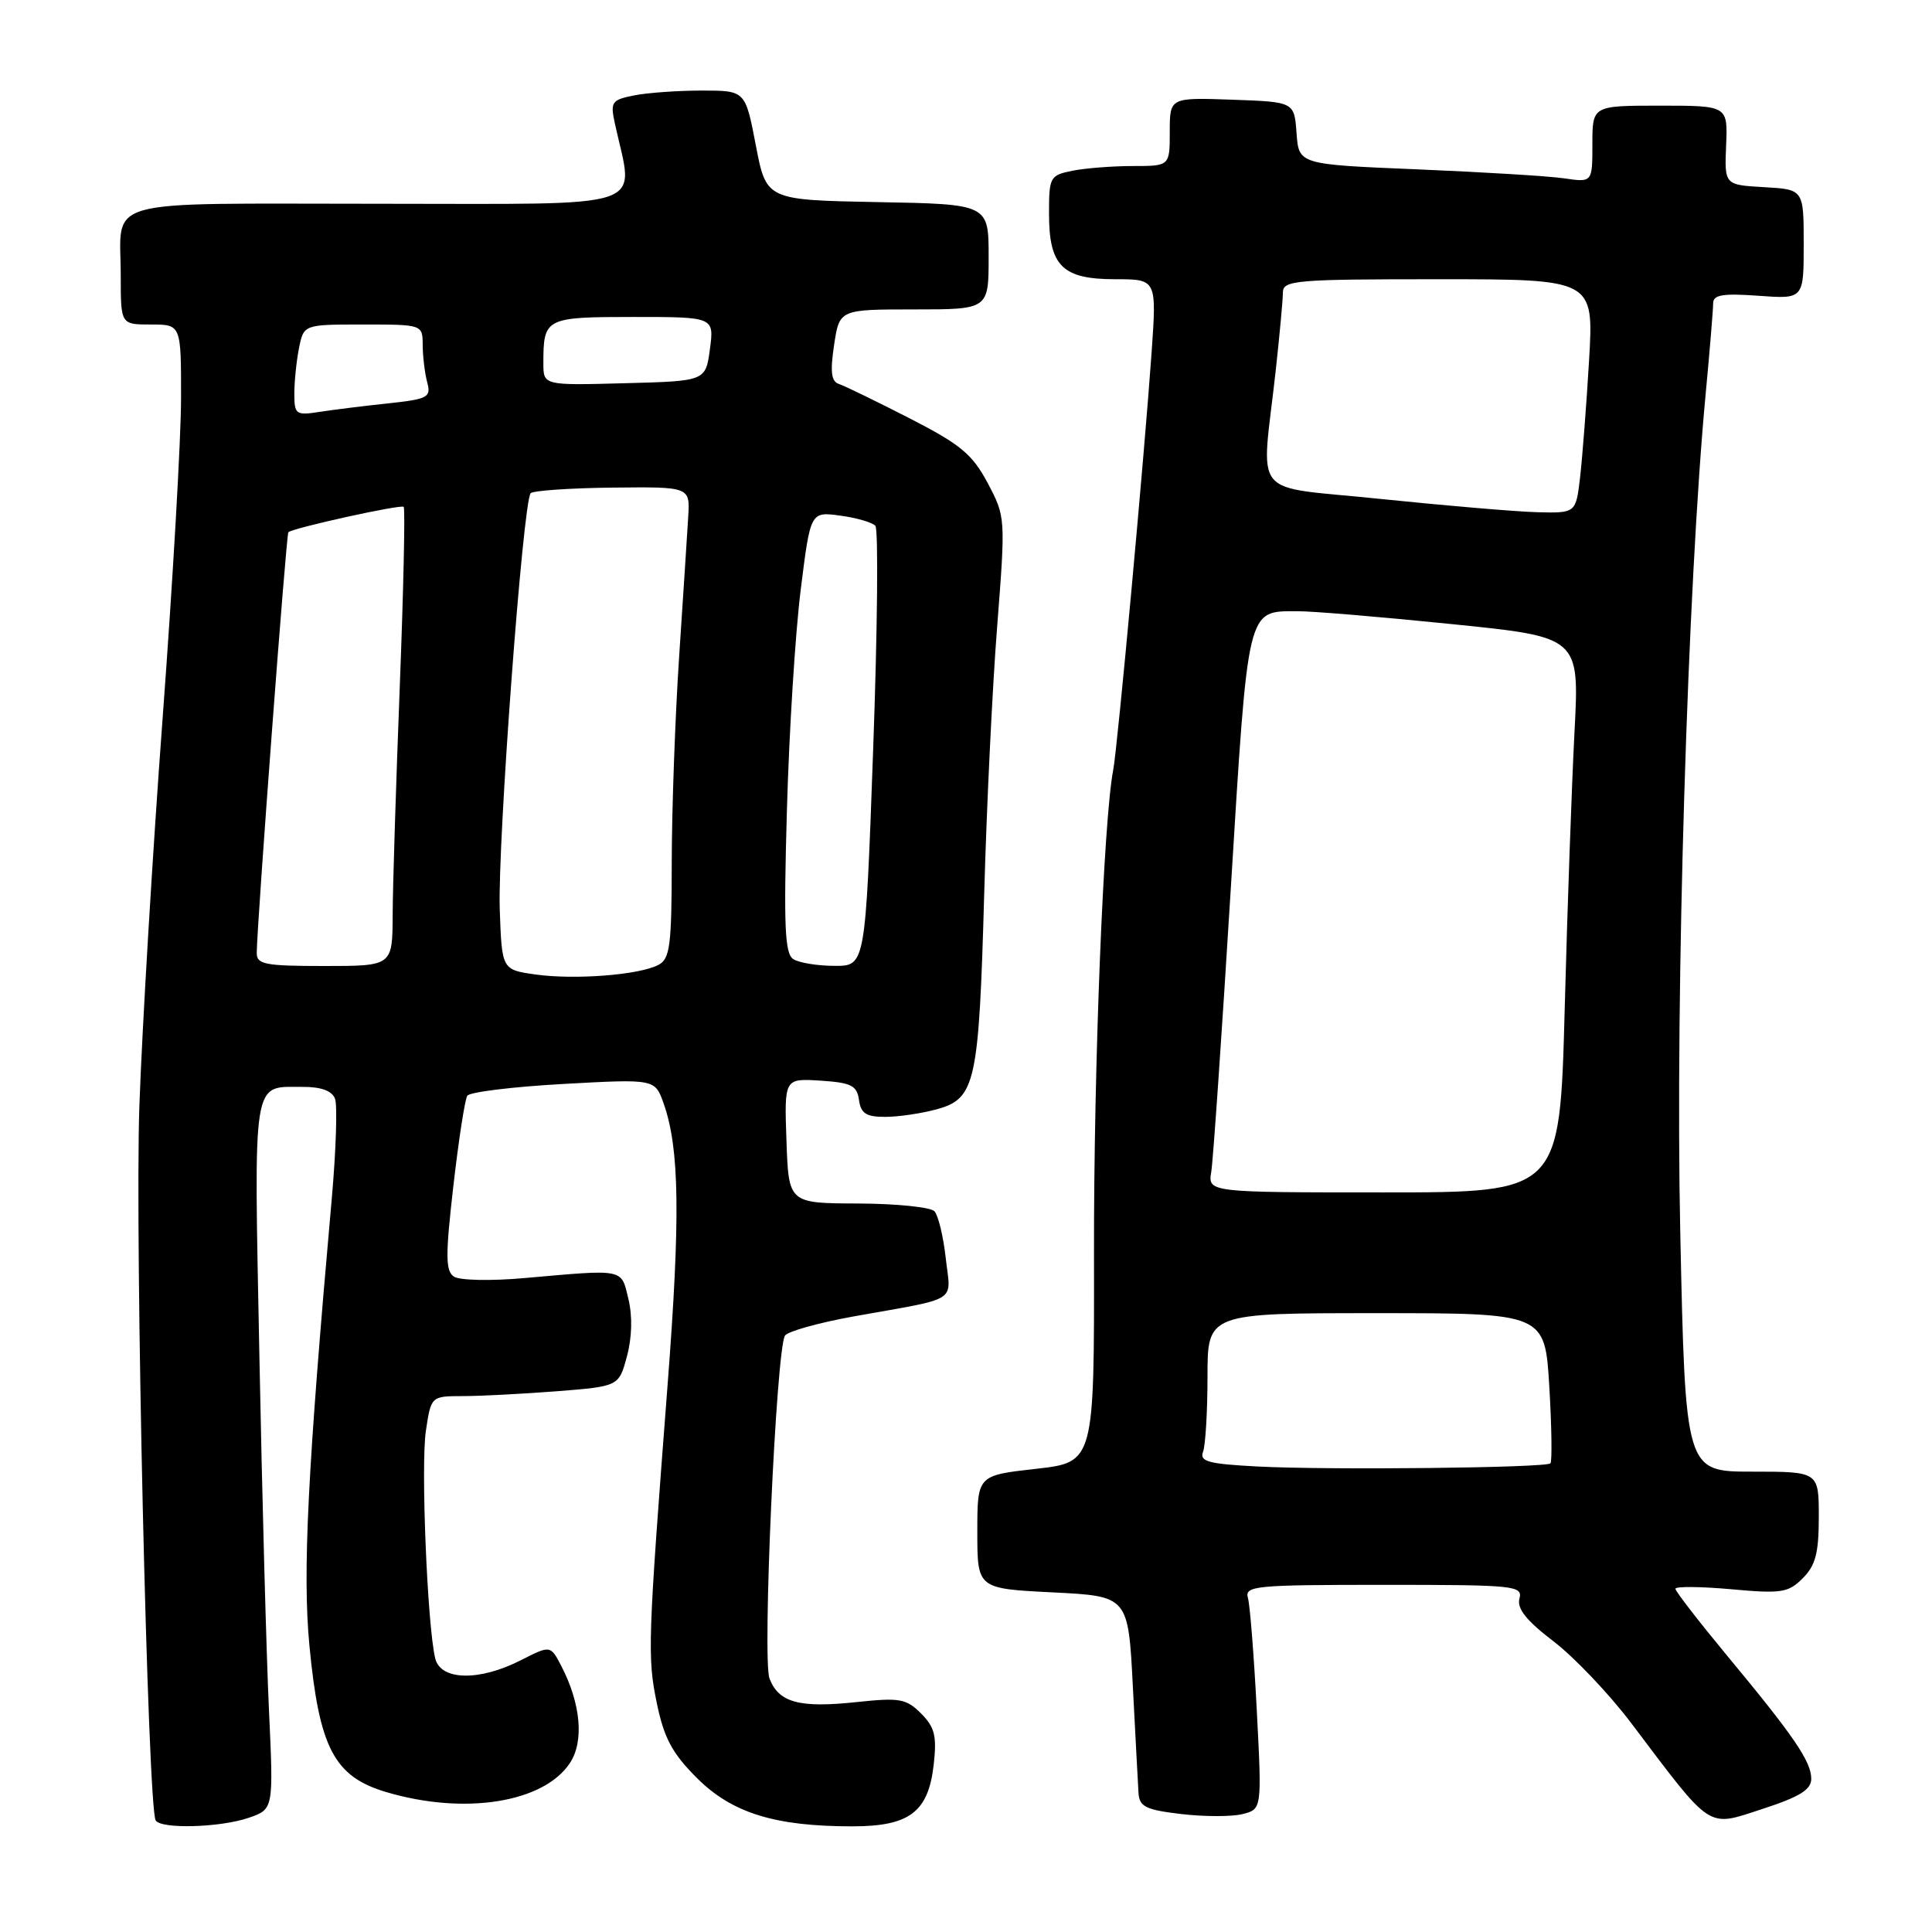 <?xml version="1.0" encoding="UTF-8" standalone="no"?>
<!DOCTYPE svg PUBLIC "-//W3C//DTD SVG 1.1//EN" "http://www.w3.org/Graphics/SVG/1.1/DTD/svg11.dtd" >
<svg xmlns="http://www.w3.org/2000/svg" xmlns:xlink="http://www.w3.org/1999/xlink" version="1.1" viewBox="0 0 256 256">
 <g >
 <path fill="currentColor"
d=" M 32.98 240.86 C 36.25 239.72 36.25 239.72 35.64 226.61 C 35.30 219.40 34.73 198.27 34.37 179.65 C 33.64 142.21 33.35 144.04 40.14 144.02 C 42.55 144.01 43.99 144.54 44.39 145.58 C 44.72 146.44 44.53 152.40 43.96 158.83 C 40.75 194.94 40.08 208.37 41.00 218.05 C 42.30 231.64 44.28 235.41 51.18 237.46 C 61.56 240.54 72.07 238.87 75.53 233.59 C 77.41 230.73 76.96 225.75 74.39 220.78 C 72.94 217.99 72.94 217.99 69.01 219.99 C 63.51 222.80 58.38 222.69 57.67 219.75 C 56.62 215.39 55.75 194.16 56.43 189.61 C 57.12 185.00 57.12 185.00 61.31 184.99 C 63.62 184.99 69.21 184.70 73.75 184.35 C 82.00 183.70 82.00 183.70 83.07 179.73 C 83.74 177.25 83.82 174.40 83.27 172.13 C 82.29 168.05 82.87 168.17 69.50 169.35 C 65.06 169.75 60.90 169.66 60.15 169.16 C 59.03 168.41 59.01 166.41 60.07 157.17 C 60.77 151.07 61.60 145.67 61.92 145.19 C 62.24 144.70 67.97 144.00 74.64 143.63 C 86.79 142.96 86.79 142.96 87.94 146.23 C 90.04 152.18 90.17 161.26 88.46 183.50 C 85.83 217.70 85.77 219.56 87.04 225.72 C 88.00 230.33 89.08 232.34 92.37 235.62 C 97.00 240.24 102.69 242.00 112.94 242.00 C 120.51 242.00 123.01 240.11 123.72 233.83 C 124.15 230.02 123.86 228.86 122.04 227.04 C 120.08 225.08 119.21 224.93 113.54 225.53 C 105.92 226.35 103.18 225.61 101.96 222.40 C 100.99 219.86 102.85 178.87 104.01 176.98 C 104.36 176.42 108.44 175.28 113.07 174.44 C 127.30 171.89 125.99 172.72 125.32 166.74 C 125.00 163.86 124.33 161.05 123.82 160.50 C 123.31 159.95 118.76 159.49 113.70 159.47 C 104.50 159.44 104.50 159.44 104.21 151.16 C 103.92 142.89 103.92 142.89 108.71 143.19 C 112.80 143.46 113.55 143.83 113.82 145.75 C 114.07 147.55 114.78 148.00 117.32 147.99 C 119.07 147.99 122.16 147.53 124.18 146.97 C 129.26 145.56 129.71 143.48 130.41 118.50 C 130.73 106.95 131.50 90.97 132.13 83.00 C 133.25 68.59 133.24 68.47 130.87 64.00 C 128.83 60.17 127.28 58.89 120.49 55.41 C 116.09 53.16 111.90 51.12 111.16 50.88 C 110.14 50.55 109.99 49.27 110.52 45.72 C 111.23 41.00 111.23 41.00 121.11 41.00 C 131.00 41.00 131.00 41.00 131.00 34.03 C 131.00 27.05 131.00 27.05 116.27 26.78 C 101.54 26.50 101.54 26.50 100.15 19.25 C 98.76 12.00 98.76 12.00 93.00 12.00 C 89.84 12.00 85.80 12.29 84.03 12.64 C 81.03 13.24 80.85 13.50 81.48 16.39 C 84.00 27.99 86.91 27.00 50.24 27.00 C 12.67 27.00 16.00 26.07 16.00 36.58 C 16.00 43.00 16.00 43.00 20.00 43.00 C 24.00 43.00 24.00 43.00 23.99 52.75 C 23.99 58.11 22.89 77.12 21.56 95.00 C 20.23 112.88 18.84 136.05 18.47 146.50 C 17.85 164.25 19.57 239.49 20.63 241.22 C 21.36 242.39 29.24 242.16 32.98 240.86 Z  M 240.00 235.70 C 240.00 233.41 237.70 230.04 228.79 219.31 C 225.06 214.80 222.00 210.85 222.00 210.52 C 222.00 210.19 225.32 210.22 229.37 210.58 C 236.05 211.19 236.95 211.05 238.87 209.13 C 240.57 207.43 241.00 205.79 241.00 201.00 C 241.00 195.00 241.00 195.00 232.16 195.00 C 223.32 195.00 223.32 195.00 222.64 163.13 C 221.97 131.56 223.61 77.59 226.02 52.08 C 226.56 46.34 227.00 41.00 227.00 40.21 C 227.00 39.06 228.23 38.85 233.00 39.19 C 239.00 39.63 239.00 39.63 239.00 32.37 C 239.00 25.10 239.00 25.10 233.75 24.80 C 228.50 24.50 228.50 24.50 228.72 19.25 C 228.94 14.00 228.94 14.00 219.97 14.00 C 211.00 14.00 211.00 14.00 211.00 19.09 C 211.00 24.18 211.00 24.18 207.25 23.63 C 205.19 23.33 196.44 22.80 187.80 22.44 C 172.10 21.79 172.10 21.79 171.80 17.65 C 171.50 13.50 171.50 13.50 163.25 13.21 C 155.00 12.92 155.00 12.92 155.00 17.46 C 155.00 22.00 155.00 22.00 150.12 22.00 C 147.44 22.00 143.84 22.28 142.12 22.62 C 139.12 23.23 139.00 23.44 139.00 28.30 C 139.00 35.26 140.76 37.00 147.79 37.00 C 153.27 37.00 153.27 37.00 152.59 46.75 C 151.61 60.66 148.08 99.03 147.51 102.00 C 146.22 108.68 144.92 141.38 144.96 166.13 C 145.00 193.76 145.00 193.76 137.25 194.63 C 129.50 195.50 129.50 195.50 129.50 203.00 C 129.50 210.50 129.50 210.50 139.50 211.00 C 149.50 211.50 149.50 211.50 150.11 223.50 C 150.45 230.10 150.79 236.45 150.86 237.61 C 150.98 239.40 151.84 239.82 156.53 240.37 C 159.57 240.73 163.22 240.73 164.63 240.38 C 167.21 239.73 167.21 239.73 166.53 226.62 C 166.16 219.40 165.63 212.71 165.36 211.75 C 164.90 210.13 166.22 210.00 183.34 210.00 C 200.77 210.00 201.79 210.10 201.33 211.84 C 200.99 213.15 202.26 214.75 205.83 217.47 C 208.57 219.56 213.22 224.45 216.16 228.34 C 226.99 242.68 226.11 242.11 233.52 239.70 C 238.47 238.09 240.00 237.14 240.00 235.70 Z  M 71.00 129.13 C 66.50 128.50 66.50 128.50 66.22 120.50 C 65.92 111.84 69.30 66.36 70.32 65.35 C 70.66 65.01 75.55 64.67 81.19 64.61 C 91.44 64.50 91.44 64.50 91.19 68.50 C 91.06 70.70 90.52 79.03 89.99 87.00 C 89.46 94.97 89.02 107.22 89.01 114.21 C 89.00 125.30 88.78 127.05 87.25 127.85 C 84.71 129.19 76.21 129.85 71.00 129.13 Z  M 34.02 126.25 C 34.06 122.32 37.93 70.74 38.21 70.52 C 38.93 69.93 53.14 66.80 53.49 67.16 C 53.70 67.37 53.47 78.11 52.97 91.02 C 52.47 103.94 52.04 117.54 52.03 121.25 C 52.00 128.00 52.00 128.00 43.00 128.00 C 35.09 128.00 34.00 127.79 34.02 126.25 Z  M 105.12 127.09 C 103.99 126.38 103.83 122.76 104.27 107.36 C 104.56 96.99 105.38 83.84 106.10 78.14 C 107.39 67.79 107.39 67.79 111.32 68.32 C 113.48 68.61 115.58 69.22 115.99 69.67 C 116.40 70.13 116.27 83.44 115.70 99.25 C 114.67 128.00 114.67 128.00 110.59 127.98 C 108.34 127.98 105.88 127.58 105.12 127.09 Z  M 39.00 52.17 C 39.00 50.56 39.28 47.84 39.62 46.12 C 40.25 43.00 40.25 43.00 48.12 43.00 C 56.00 43.00 56.00 43.00 56.01 45.75 C 56.02 47.26 56.29 49.47 56.61 50.67 C 57.14 52.66 56.73 52.88 51.34 53.46 C 48.13 53.80 44.04 54.31 42.25 54.59 C 39.21 55.06 39.00 54.90 39.00 52.17 Z  M 72.00 48.12 C 72.00 42.13 72.25 42.00 83.92 42.00 C 94.63 42.00 94.63 42.00 94.07 46.25 C 93.50 50.50 93.50 50.50 82.75 50.78 C 72.00 51.07 72.00 51.07 72.00 48.12 Z  M 166.66 194.32 C 160.11 193.98 158.92 193.66 159.41 192.37 C 159.73 191.53 160.00 187.05 160.00 182.42 C 160.00 174.00 160.00 174.00 182.35 174.00 C 204.71 174.00 204.71 174.00 205.29 183.73 C 205.61 189.09 205.67 193.66 205.44 193.90 C 204.84 194.50 176.15 194.81 166.66 194.32 Z  M 160.50 155.25 C 160.75 153.74 161.90 136.97 163.07 118.00 C 165.41 80.01 165.17 81.01 171.94 80.99 C 173.90 80.98 183.10 81.75 192.39 82.70 C 209.29 84.41 209.29 84.41 208.63 96.96 C 208.27 103.86 207.68 120.41 207.33 133.75 C 206.68 158.00 206.68 158.00 183.37 158.00 C 160.05 158.00 160.05 158.00 160.50 155.25 Z  M 183.00 66.12 C 165.34 64.27 167.13 66.48 169.05 49.00 C 169.56 44.33 169.99 39.71 169.99 38.75 C 170.00 37.14 171.65 37.00 190.60 37.00 C 211.19 37.00 211.19 37.00 210.56 47.75 C 210.21 53.66 209.67 60.64 209.37 63.25 C 208.81 68.00 208.81 68.00 203.66 67.87 C 200.82 67.79 191.53 67.00 183.00 66.12 Z "/>
</g>
</svg>